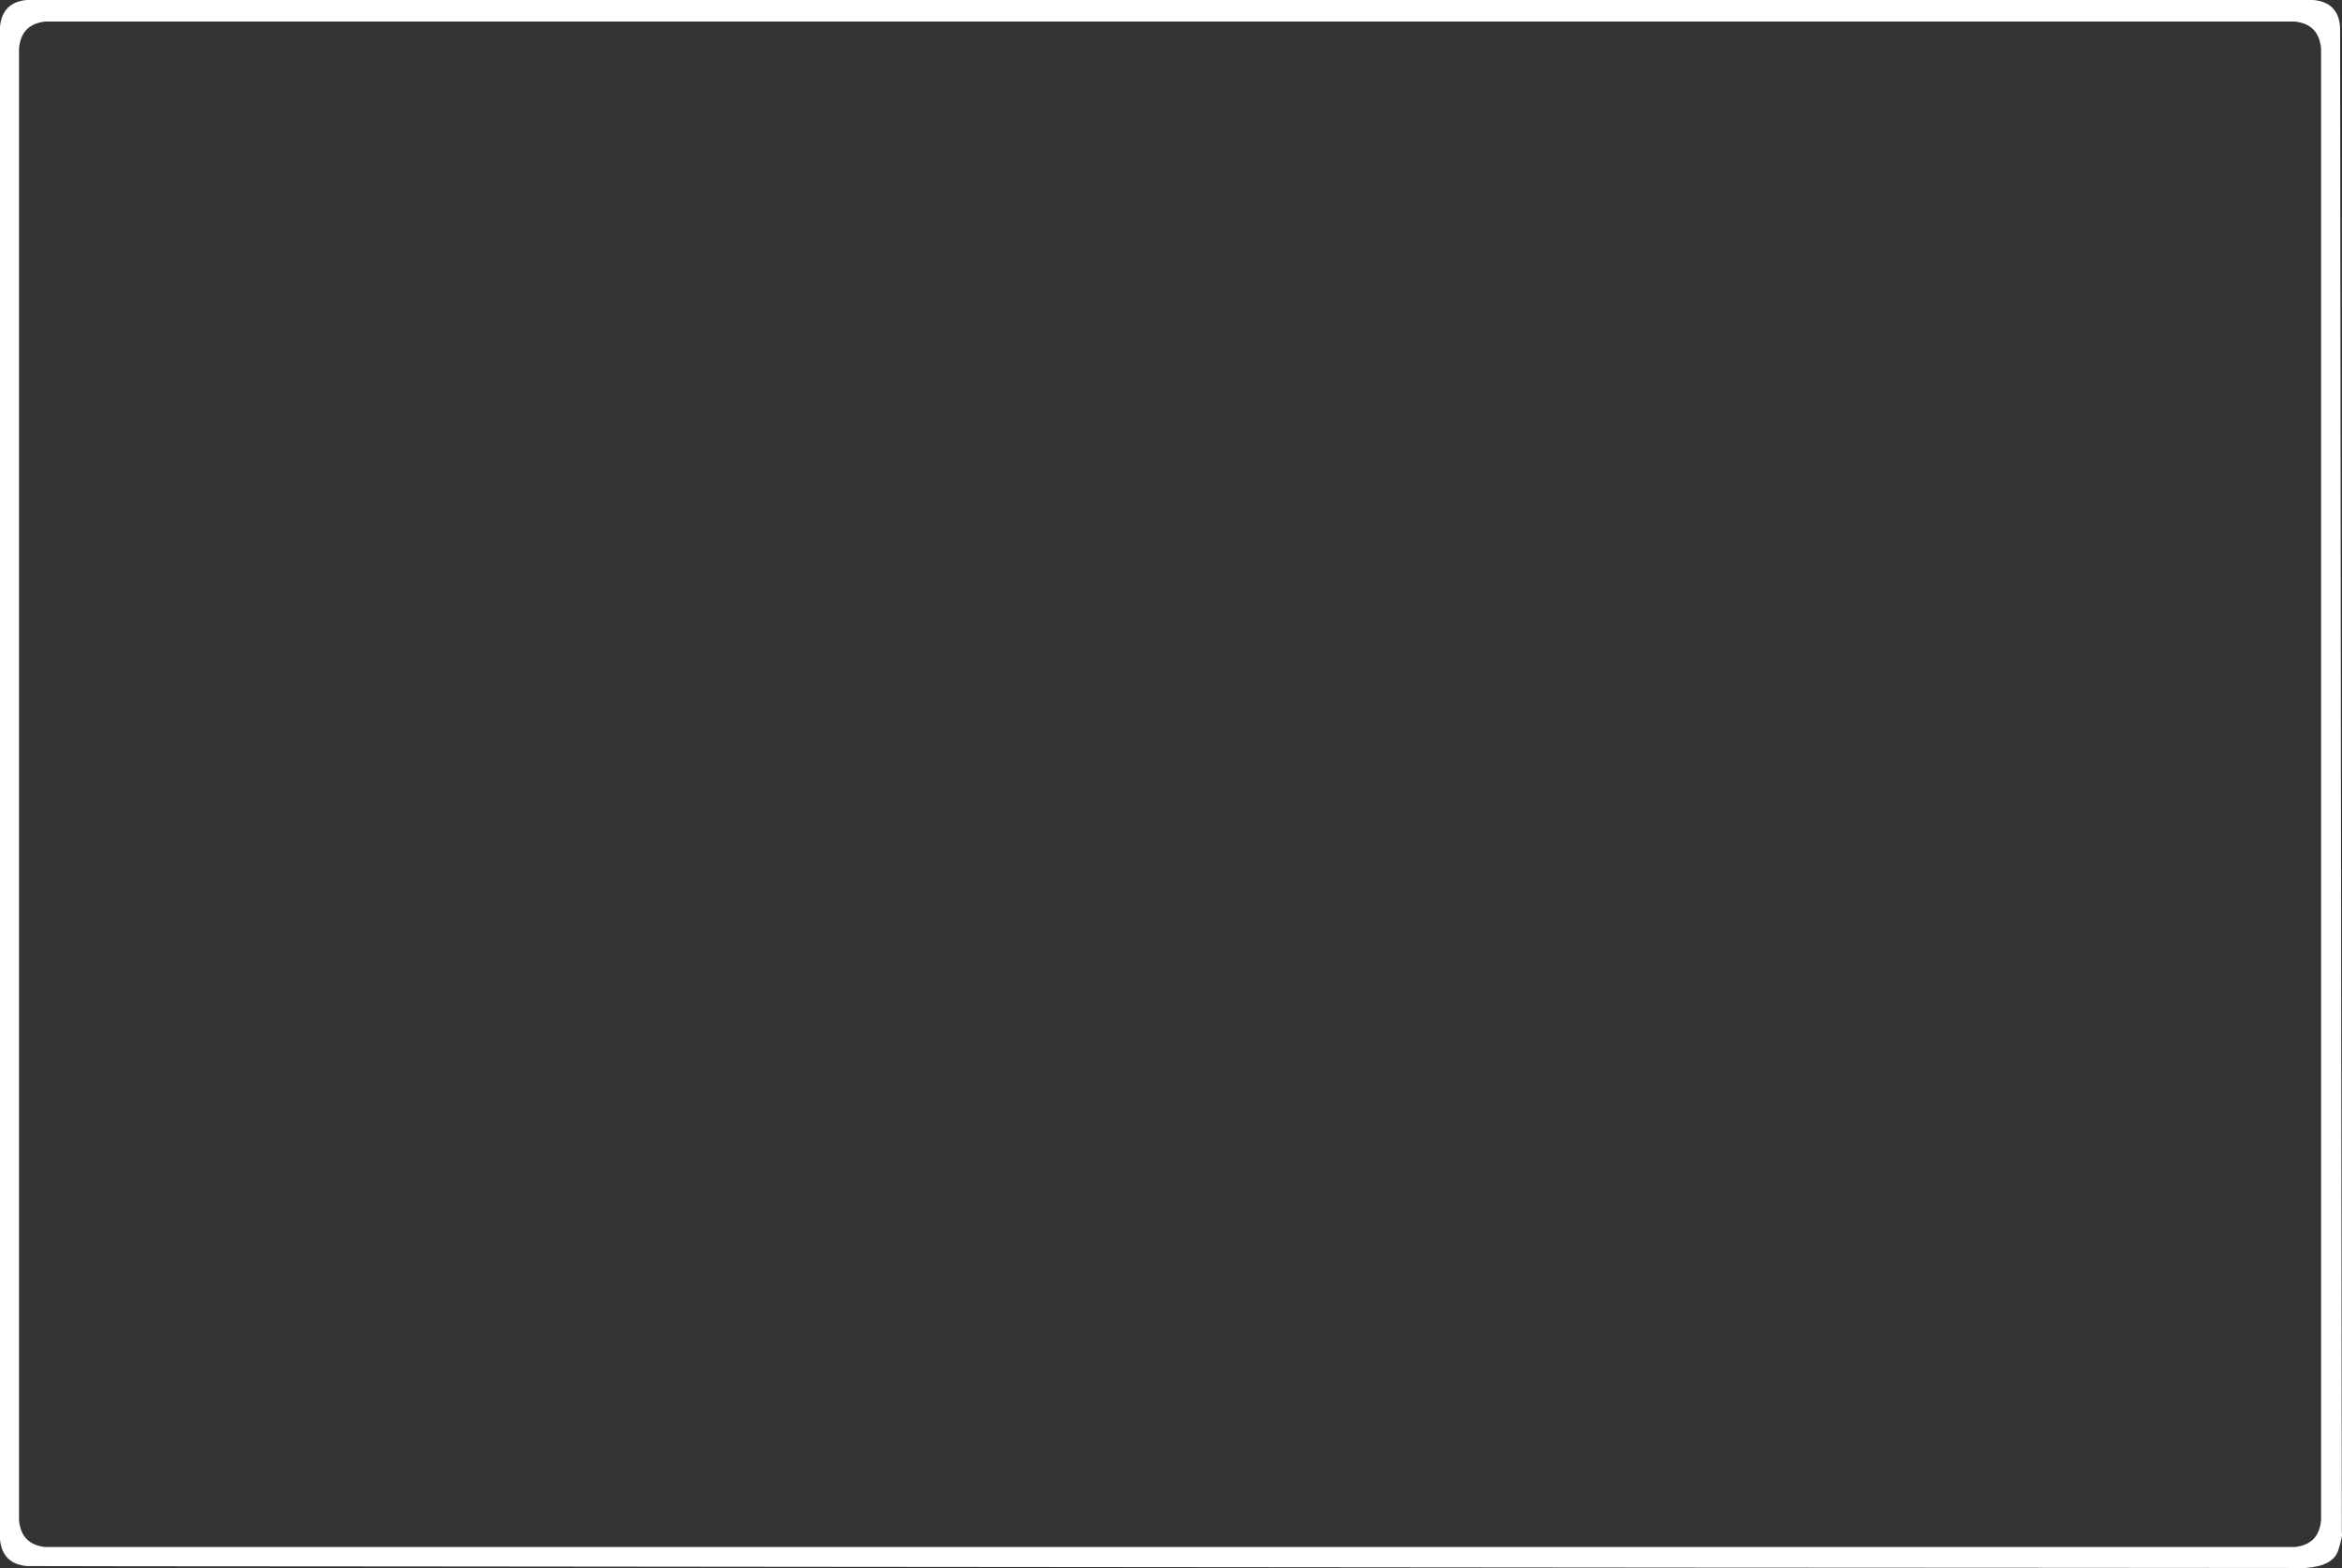 <?xml version="1.0" encoding="UTF-8" standalone="no"?>
<svg xmlns:xlink="http://www.w3.org/1999/xlink" height="408.15px" width="609.55px" xmlns="http://www.w3.org/2000/svg">
  <rect width="100%" height="100%" fill="#333333" stroke="none"/>
  <g transform="matrix(1.0, 0.0, 0.0, 1.0, 4.2, 4.55)">
    <path d="M0.75 8.05 L0.75 391.2 Q1.35 397.55 7.7 398.15 L592.95 398.15 Q599.3 397.55 599.9 391.2 L599.9 8.05 Q599.3 1.65 592.95 1.05 L7.7 1.05 Q1.35 1.65 0.75 8.05 M-4.2 2.4 L-4.2 396.15 Q-3.6 402.5 2.75 403.1 L30.9 403.15 104.6 403.2 207.75 403.3 324.15 403.4 437.75 403.5 532.35 403.55 595.9 403.6 Q603.0 403.1 604.35 399.05 605.65 395.0 605.3 394.5 L604.85 2.4 Q604.35 -3.95 597.9 -4.55 L2.75 -4.55 Q-3.6 -3.95 -4.2 2.4" fill="#ffffff" fill-rule="evenodd" stroke="none">
      <animate attributeName="fill" dur="2s" repeatCount="indefinite" values="#ffffff;#ffffff"/>
      <animate attributeName="fill-opacity" dur="2s" repeatCount="indefinite" values="1.0;1.0"/>
      <animate attributeName="d" dur="2s" repeatCount="indefinite" values="M0.75 8.05 L0.75 391.2 Q1.35 397.55 7.7 398.15 L592.95 398.15 Q599.3 397.55 599.9 391.2 L599.9 8.05 Q599.3 1.65 592.95 1.05 L7.7 1.05 Q1.35 1.65 0.75 8.05 M-4.2 2.4 L-4.2 396.15 Q-3.6 402.5 2.75 403.1 L30.9 403.15 104.6 403.2 207.75 403.3 324.15 403.4 437.75 403.5 532.35 403.55 595.9 403.6 Q603.0 403.1 604.35 399.05 605.65 395.0 605.3 394.5 L604.85 2.4 Q604.35 -3.95 597.9 -4.55 L2.75 -4.55 Q-3.6 -3.95 -4.2 2.4;M0.75 48.05 L0.75 351.2 Q1.35 357.55 7.7 358.15 L592.95 358.15 Q599.3 357.55 599.9 351.2 L599.9 48.05 Q599.3 41.65 592.95 41.05 L7.7 41.05 Q1.35 41.65 0.75 48.05 M-4.2 2.4 L-4.2 396.15 Q-3.6 402.5 2.75 403.1 L30.9 403.15 104.6 403.2 207.75 403.3 324.15 403.4 437.75 403.5 532.35 403.55 595.9 403.6 Q603.0 403.1 604.35 399.05 605.65 395.0 605.3 394.5 L604.85 2.4 Q604.35 -3.95 597.9 -4.55 L2.75 -4.55 Q-3.6 -3.95 -4.2 2.4"/>
    </path>
    <path d="M-4.2 2.4 Q-3.6 -3.95 2.75 -4.55 L597.9 -4.55 Q604.35 -3.95 604.85 2.4 L605.3 394.5 Q605.65 395.0 604.35 399.05 603.0 403.1 595.9 403.6 L532.35 403.55 437.75 403.5 324.15 403.4 207.75 403.3 104.6 403.2 30.9 403.15 2.75 403.1 Q-3.6 402.5 -4.2 396.15 L-4.2 2.4 M0.75 8.05 Q1.35 1.65 7.7 1.05 L592.95 1.05 Q599.3 1.65 599.9 8.05 L599.9 391.2 Q599.3 397.55 592.95 398.15 L7.7 398.15 Q1.35 397.55 0.75 391.2 L0.75 8.05" fill="none" stroke="#000000" stroke-linecap="round" stroke-linejoin="round" stroke-opacity="0.0" stroke-width="1.0">
      <animate attributeName="stroke" dur="2s" repeatCount="indefinite" values="#000000;#000001"/>
      <animate attributeName="stroke-width" dur="2s" repeatCount="indefinite" values="0.0;0.0"/>
      <animate attributeName="fill-opacity" dur="2s" repeatCount="indefinite" values="0.0;0.0"/>
      <animate attributeName="d" dur="2s" repeatCount="indefinite" values="M-4.2 2.4 Q-3.6 -3.95 2.75 -4.55 L597.9 -4.55 Q604.35 -3.95 604.85 2.4 L605.3 394.5 Q605.65 395.0 604.35 399.05 603.0 403.1 595.9 403.6 L532.35 403.55 437.75 403.5 324.15 403.4 207.75 403.3 104.6 403.2 30.9 403.15 2.75 403.1 Q-3.6 402.5 -4.2 396.15 L-4.2 2.4 M0.75 8.05 Q1.35 1.65 7.7 1.05 L592.95 1.05 Q599.3 1.65 599.9 8.05 L599.9 391.2 Q599.3 397.55 592.95 398.15 L7.7 398.15 Q1.35 397.55 0.75 391.2 L0.75 8.05;M-4.2 2.4 Q-3.6 -3.95 2.75 -4.55 L597.9 -4.55 Q604.35 -3.95 604.85 2.4 L605.3 394.5 Q605.65 395.0 604.35 399.05 603.0 403.1 595.9 403.6 L532.35 403.55 437.75 403.5 324.15 403.4 207.75 403.3 104.6 403.2 30.9 403.15 2.75 403.1 Q-3.6 402.5 -4.2 396.15 L-4.2 2.4 M0.75 48.05 Q1.35 41.65 7.7 41.05 L592.95 41.05 Q599.3 41.65 599.9 48.05 L599.9 351.2 Q599.3 357.55 592.95 358.15 L7.7 358.15 Q1.35 357.55 0.75 351.2 L0.75 48.05"/>
    </path>
  </g>
</svg>
